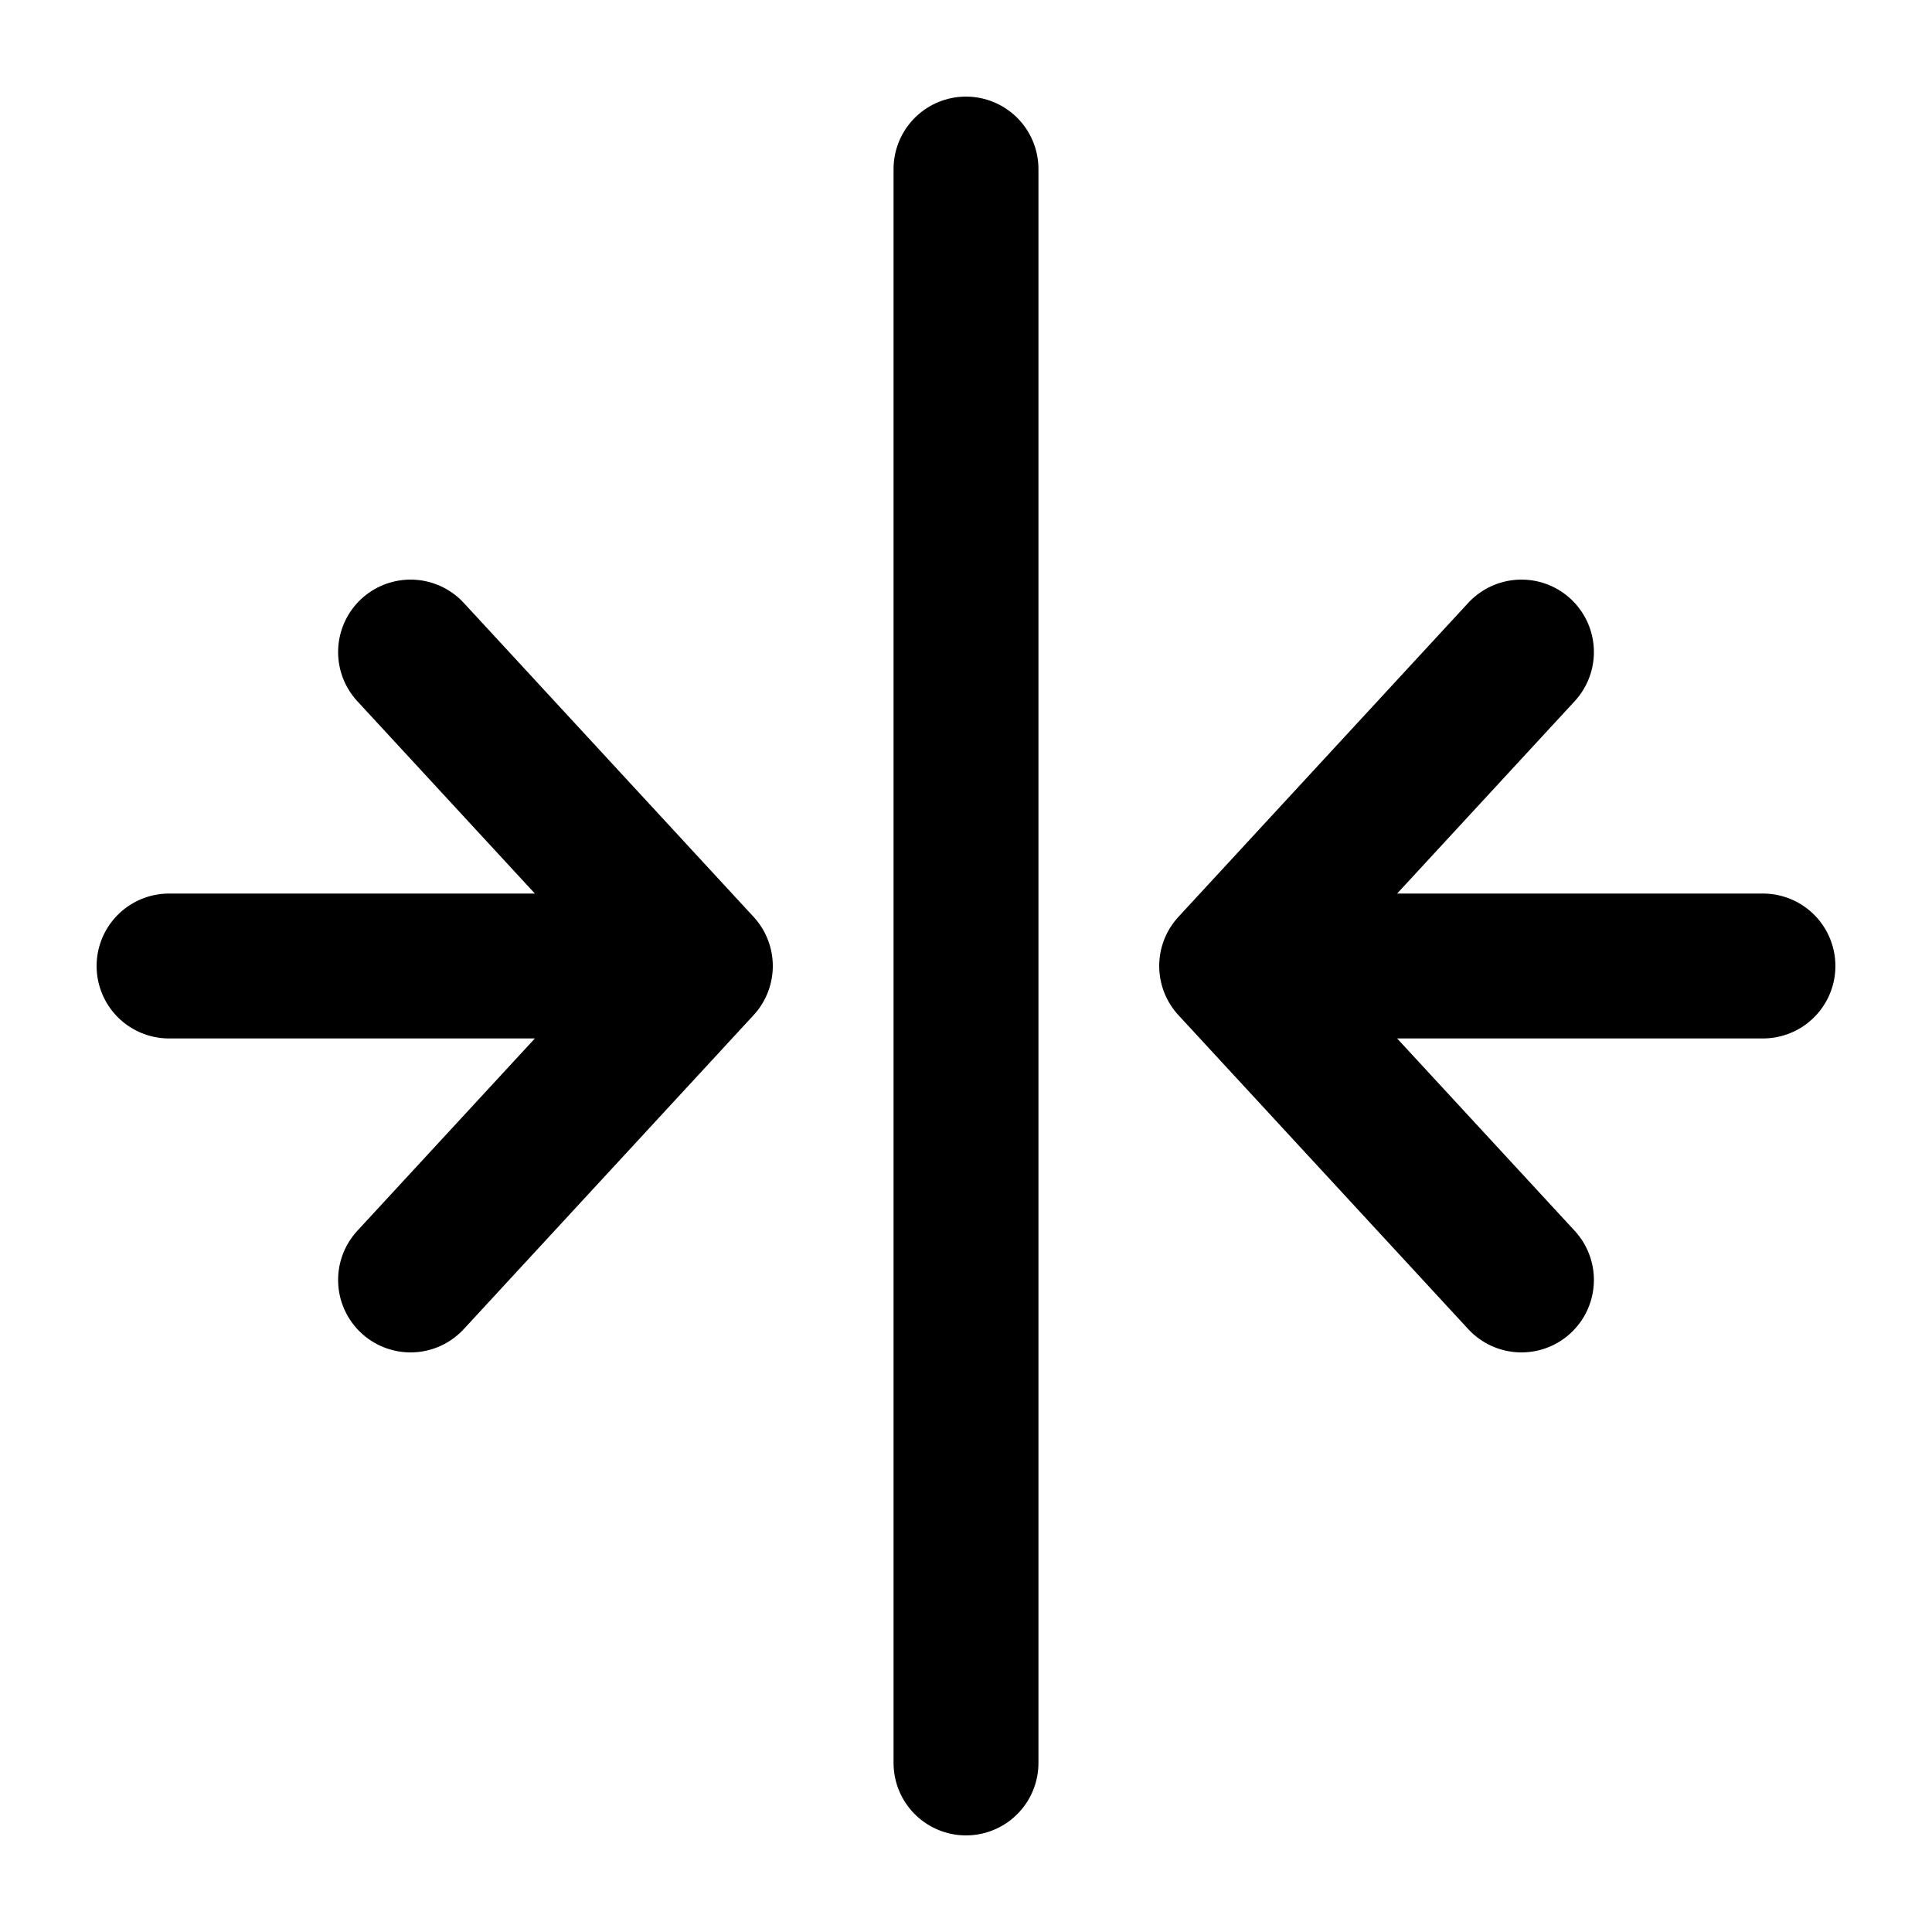 <svg width="20" height="20" viewBox="0 0 20 20" fill="currentColor" xmlns="http://www.w3.org/2000/svg">
<path d="M10 1.75L10 18.25M12.75 10L18.25 10M12.75 10L15.75 6.75M12.75 10L15.75 13.25M7.25 10H1.75M7.25 10L4.25 6.75M7.25 10L4.25 13.25" stroke="black" stroke-width="1.5" stroke-linecap="round" stroke-linejoin="round"/>
</svg>
